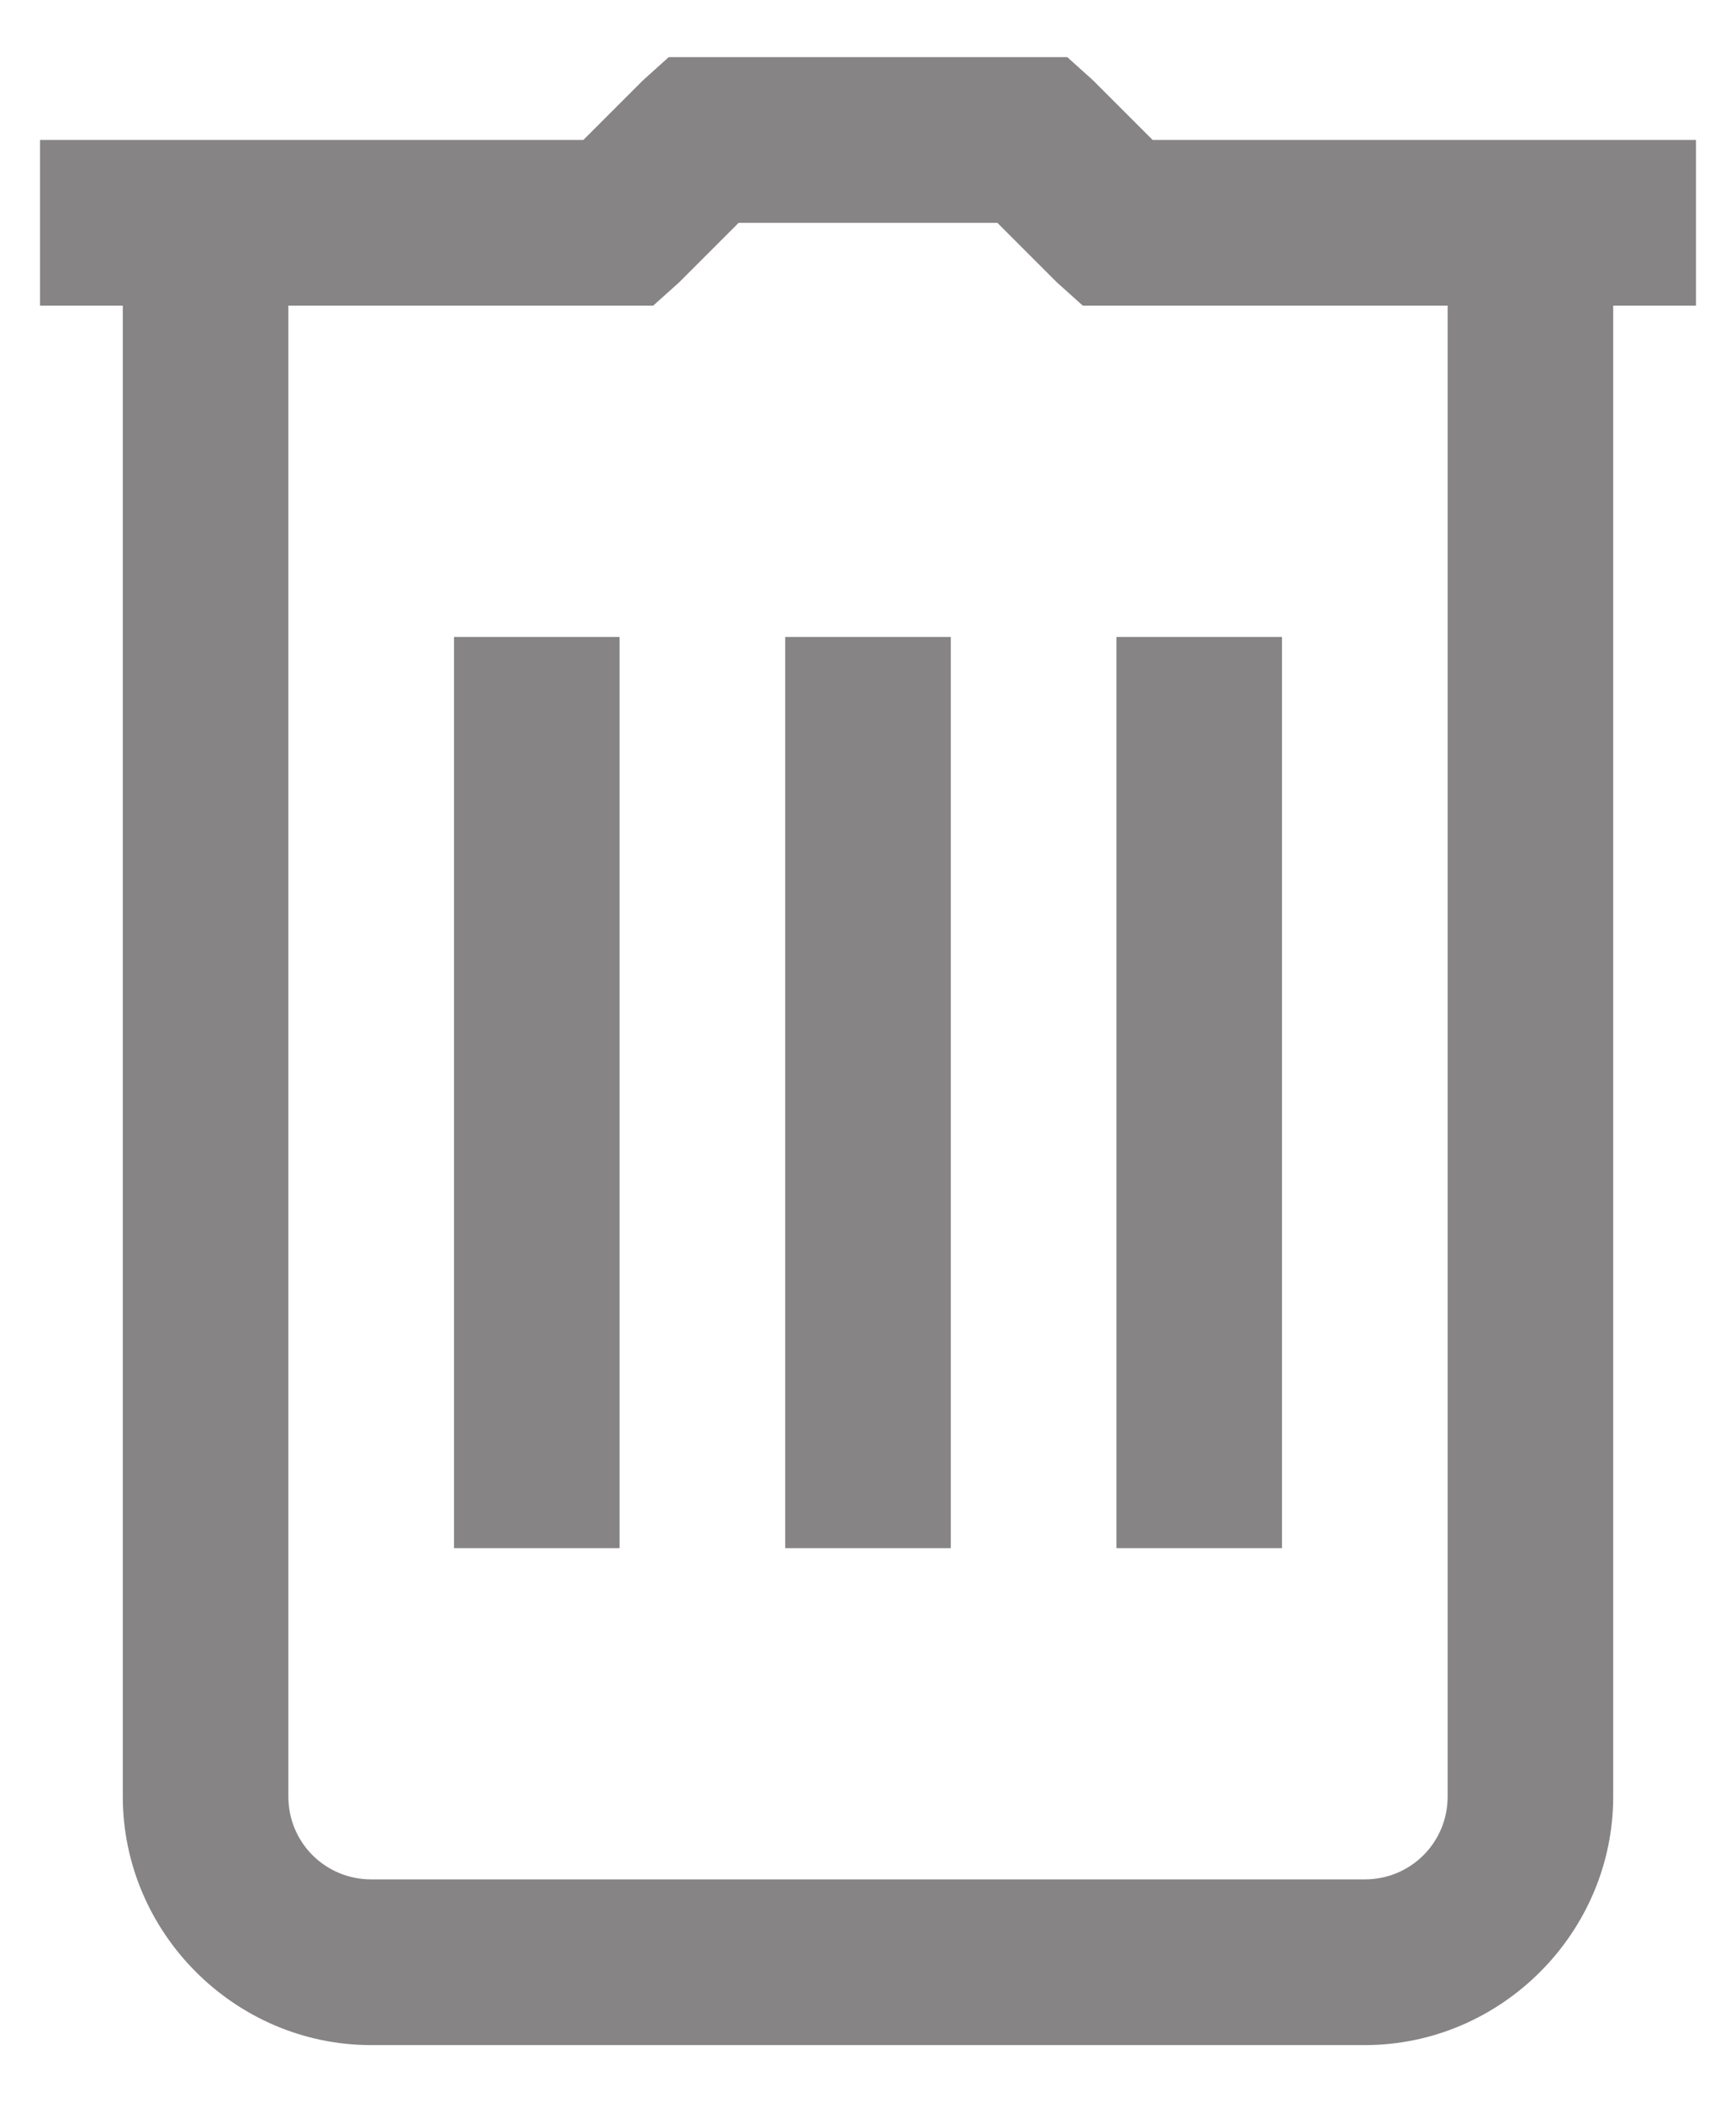 <svg width="19" height="23" viewBox="0 0 19 23" fill="none" xmlns="http://www.w3.org/2000/svg">
<g clip-path="url(#clip0_1128_1129)">
<path d="M7.319 0.625L7.036 0.88L6.385 1.531H0.438V3.344H1.344V19.656C1.344 21.147 2.572 22.375 4.062 22.375H14.938C16.428 22.375 17.656 21.147 17.656 19.656V3.344H18.562V1.531H12.615L11.964 0.88L11.681 0.625H7.319ZM8.084 2.438H10.916L11.567 3.089L11.851 3.344H15.844V19.656C15.844 20.159 15.44 20.562 14.938 20.562H4.062C3.56 20.562 3.156 20.159 3.156 19.656V3.344H7.149L7.433 3.089L8.084 2.438ZM4.969 6.969V16.938H6.781V6.969H4.969ZM8.594 6.969V16.938H10.406V6.969H8.594ZM12.219 6.969V16.938H14.031V6.969H12.219Z" fill="#868484"/>
</g>
<defs>
<clipPath id="clip0_1128_1129">
<rect width="19" height="23" fill="white"/>
</clipPath>
</defs>
</svg>
